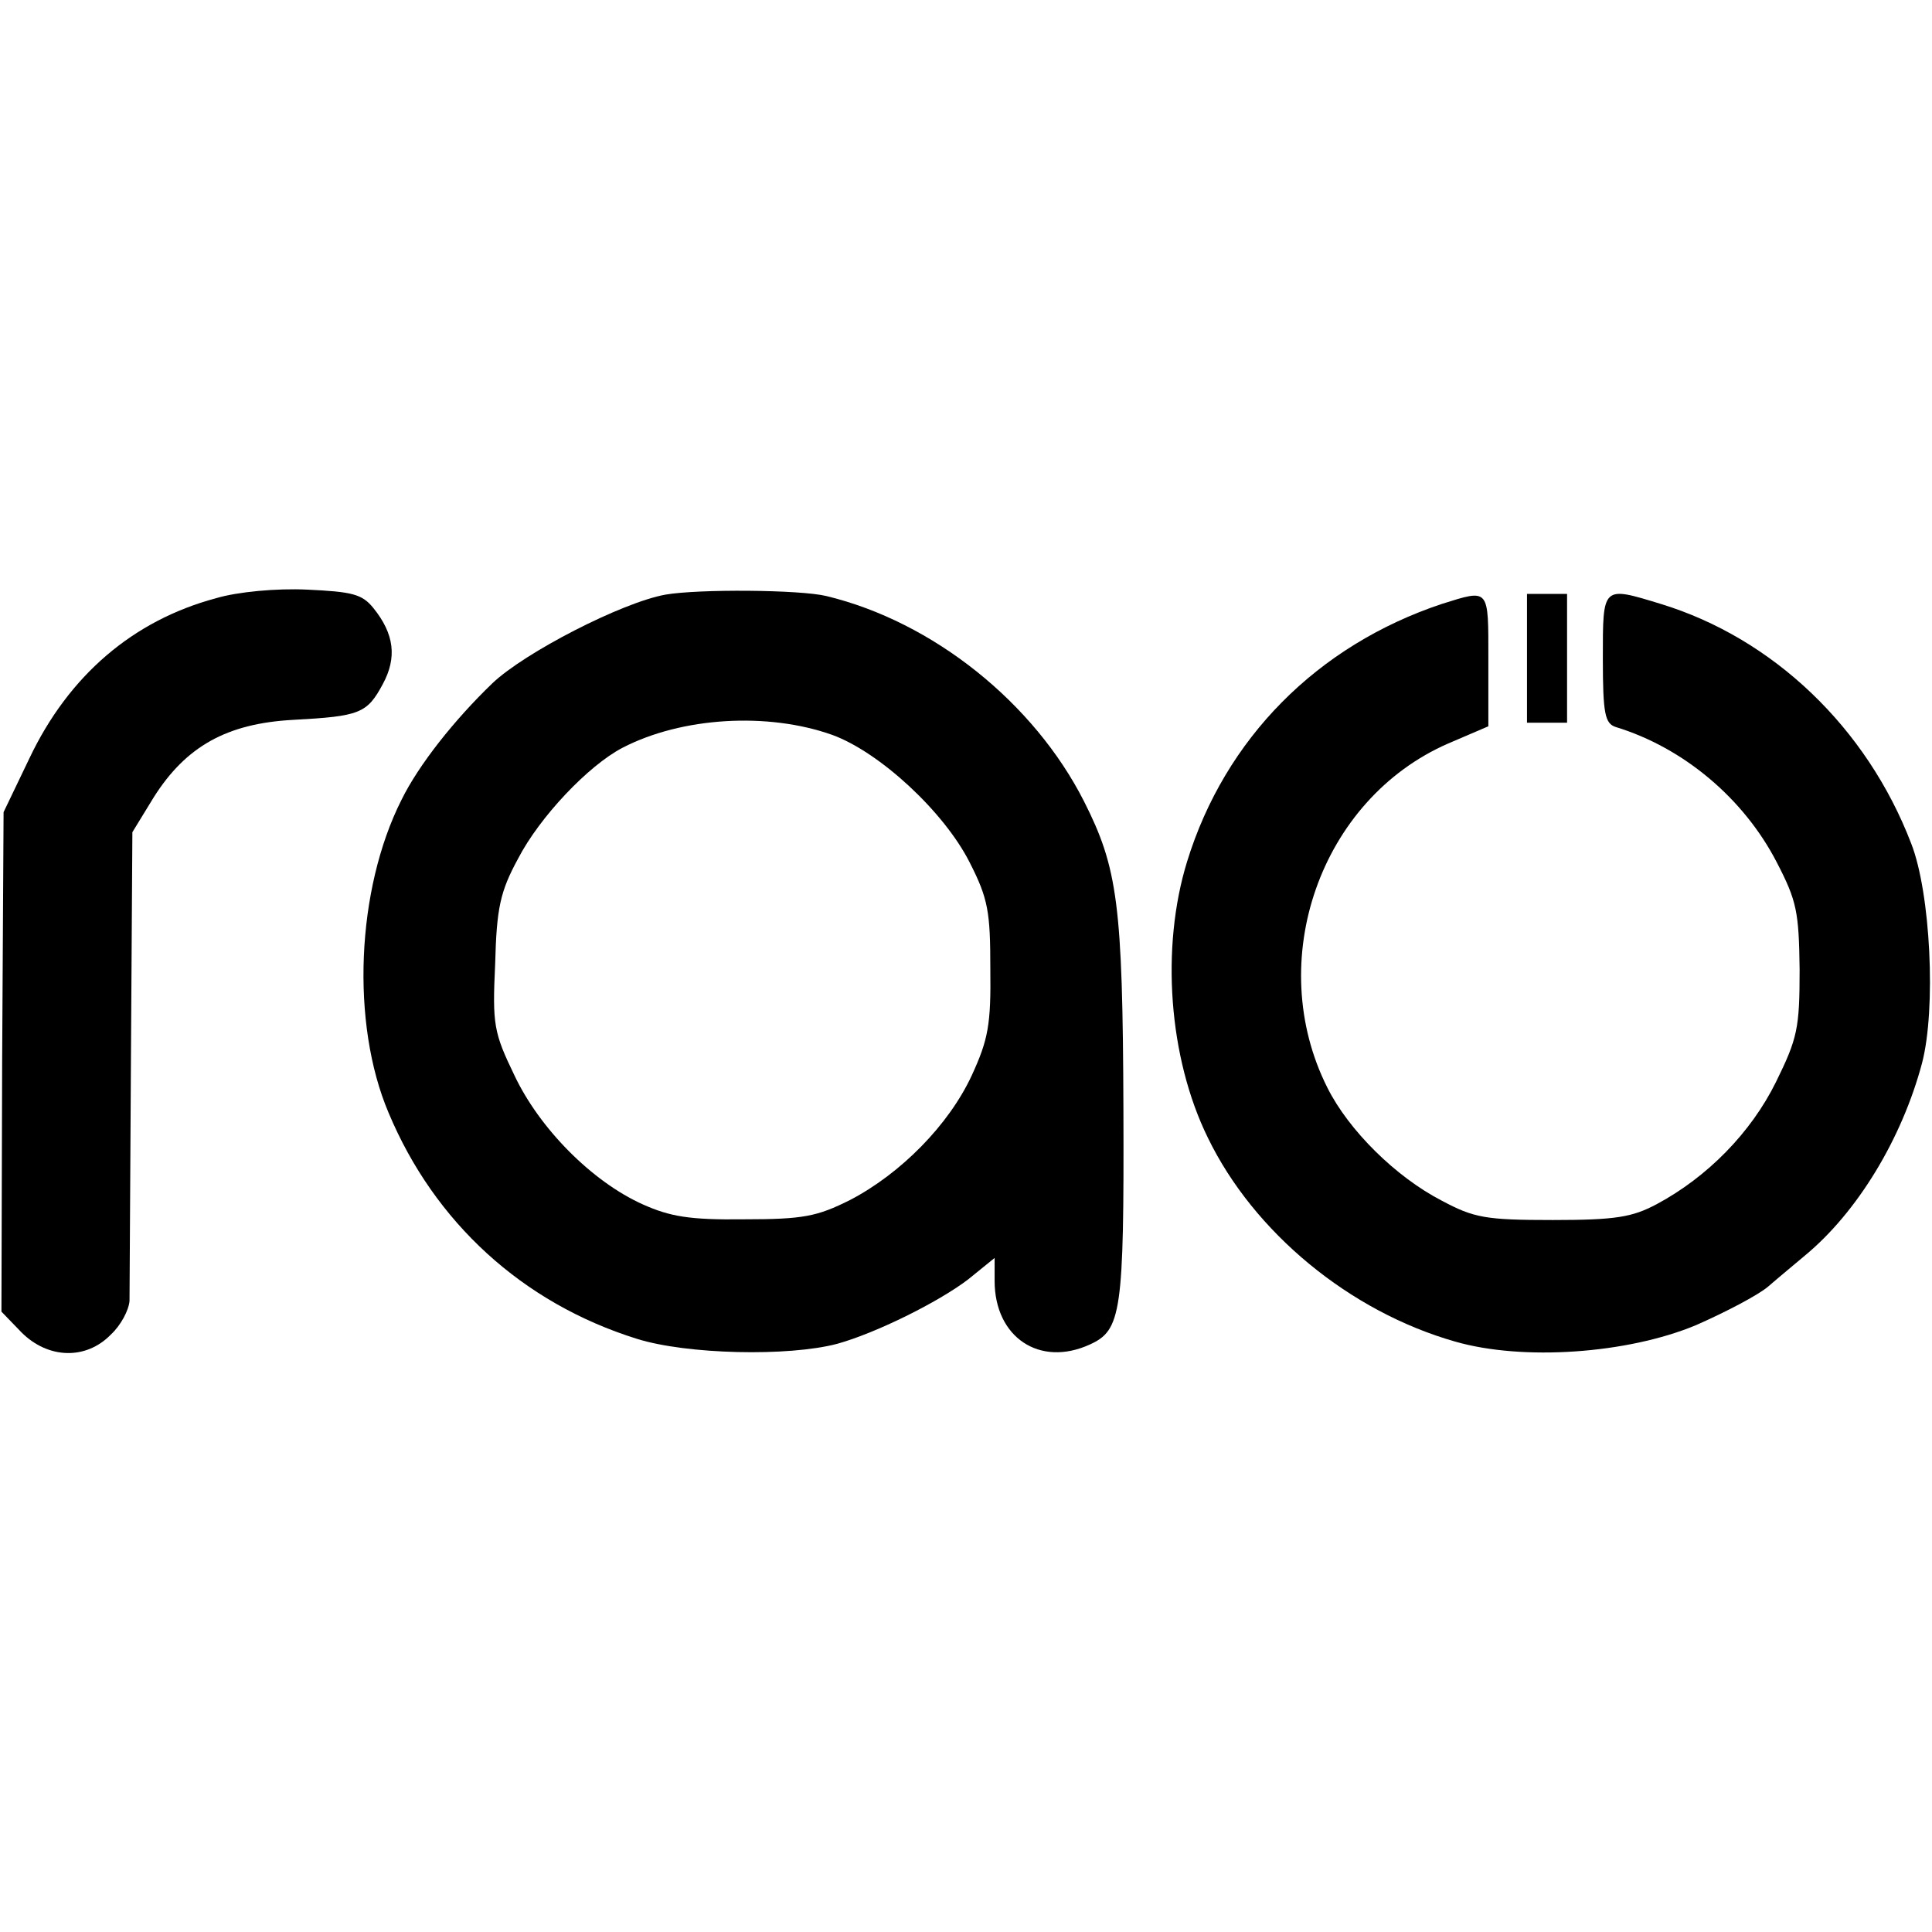 <?xml version="1.0" standalone="no"?>
<!DOCTYPE svg PUBLIC "-//W3C//DTD SVG 20010904//EN"
 "http://www.w3.org/TR/2001/REC-SVG-20010904/DTD/svg10.dtd">
<svg version="1.0" xmlns="http://www.w3.org/2000/svg"
 width="270pt" height="270pt" viewBox="0 0 270 270"
 preserveAspectRatio="xMidYMid meet">
<g transform="translate(0,270) scale(0.1,-0.1)"
fill="#000000" stroke="none">
<path d="M302 1864 c-116 -31 -206 -108 -261 -224 l-36 -75 -2 -349 -1 -349
28 -29 c37 -37 90 -39 125 -3 14 13 25 34 26 47 0 13 1 165 2 339 l2 316 30
49 c45 71 102 103 195 108 93 5 103 9 125 50 20 37 16 70 -13 106 -16 20 -30
23 -93 26 -42 2 -97 -3 -127 -12z"/>
<path d="M930 1869 c-61 -11 -197 -81 -242 -124 -53 -51 -103 -114 -127 -163
-63 -125 -71 -312 -18 -437 64 -153 187 -266 347 -316 70 -22 212 -25 280 -7
54 15 141 58 183 90 l37 30 0 -32 c0 -79 63 -121 133 -89 44 20 48 44 47 329
-1 286 -8 337 -55 430 -70 138 -211 251 -360 287 -37 9 -179 10 -225 2z m233
-196 c66 -24 156 -107 192 -178 26 -51 29 -69 29 -149 1 -78 -3 -99 -26 -149
-32 -69 -99 -137 -170 -174 -46 -23 -65 -27 -148 -27 -77 -1 -104 4 -142 21
-71 32 -144 106 -179 180 -29 60 -31 71 -27 156 2 78 7 101 32 147 30 58 98
130 146 155 83 43 203 50 293 18z"/>
<path d="M2015 1856 c-174 -58 -303 -188 -356 -360 -37 -120 -26 -274 29 -386
64 -132 198 -243 346 -285 94 -27 240 -17 336 23 41 18 87 42 101 54 15 13 38
32 51 43 74 61 136 164 164 269 20 76 12 238 -15 307 -62 162 -193 287 -350
335 -82 25 -81 26 -81 -76 0 -78 3 -91 18 -96 95 -29 179 -100 225 -189 28
-54 31 -69 32 -150 0 -82 -3 -96 -33 -157 -35 -71 -96 -133 -167 -171 -34 -18
-57 -22 -145 -22 -94 0 -110 3 -155 27 -64 33 -130 98 -160 158 -89 177 -10
403 169 481 l56 24 0 93 c0 101 2 99 -65 78z"/>
<path d="M2134 1780 l0 -90 28 0 28 0 0 90 0 90 -28 0 -28 0 0 -90z"/>
</g>
</svg>
